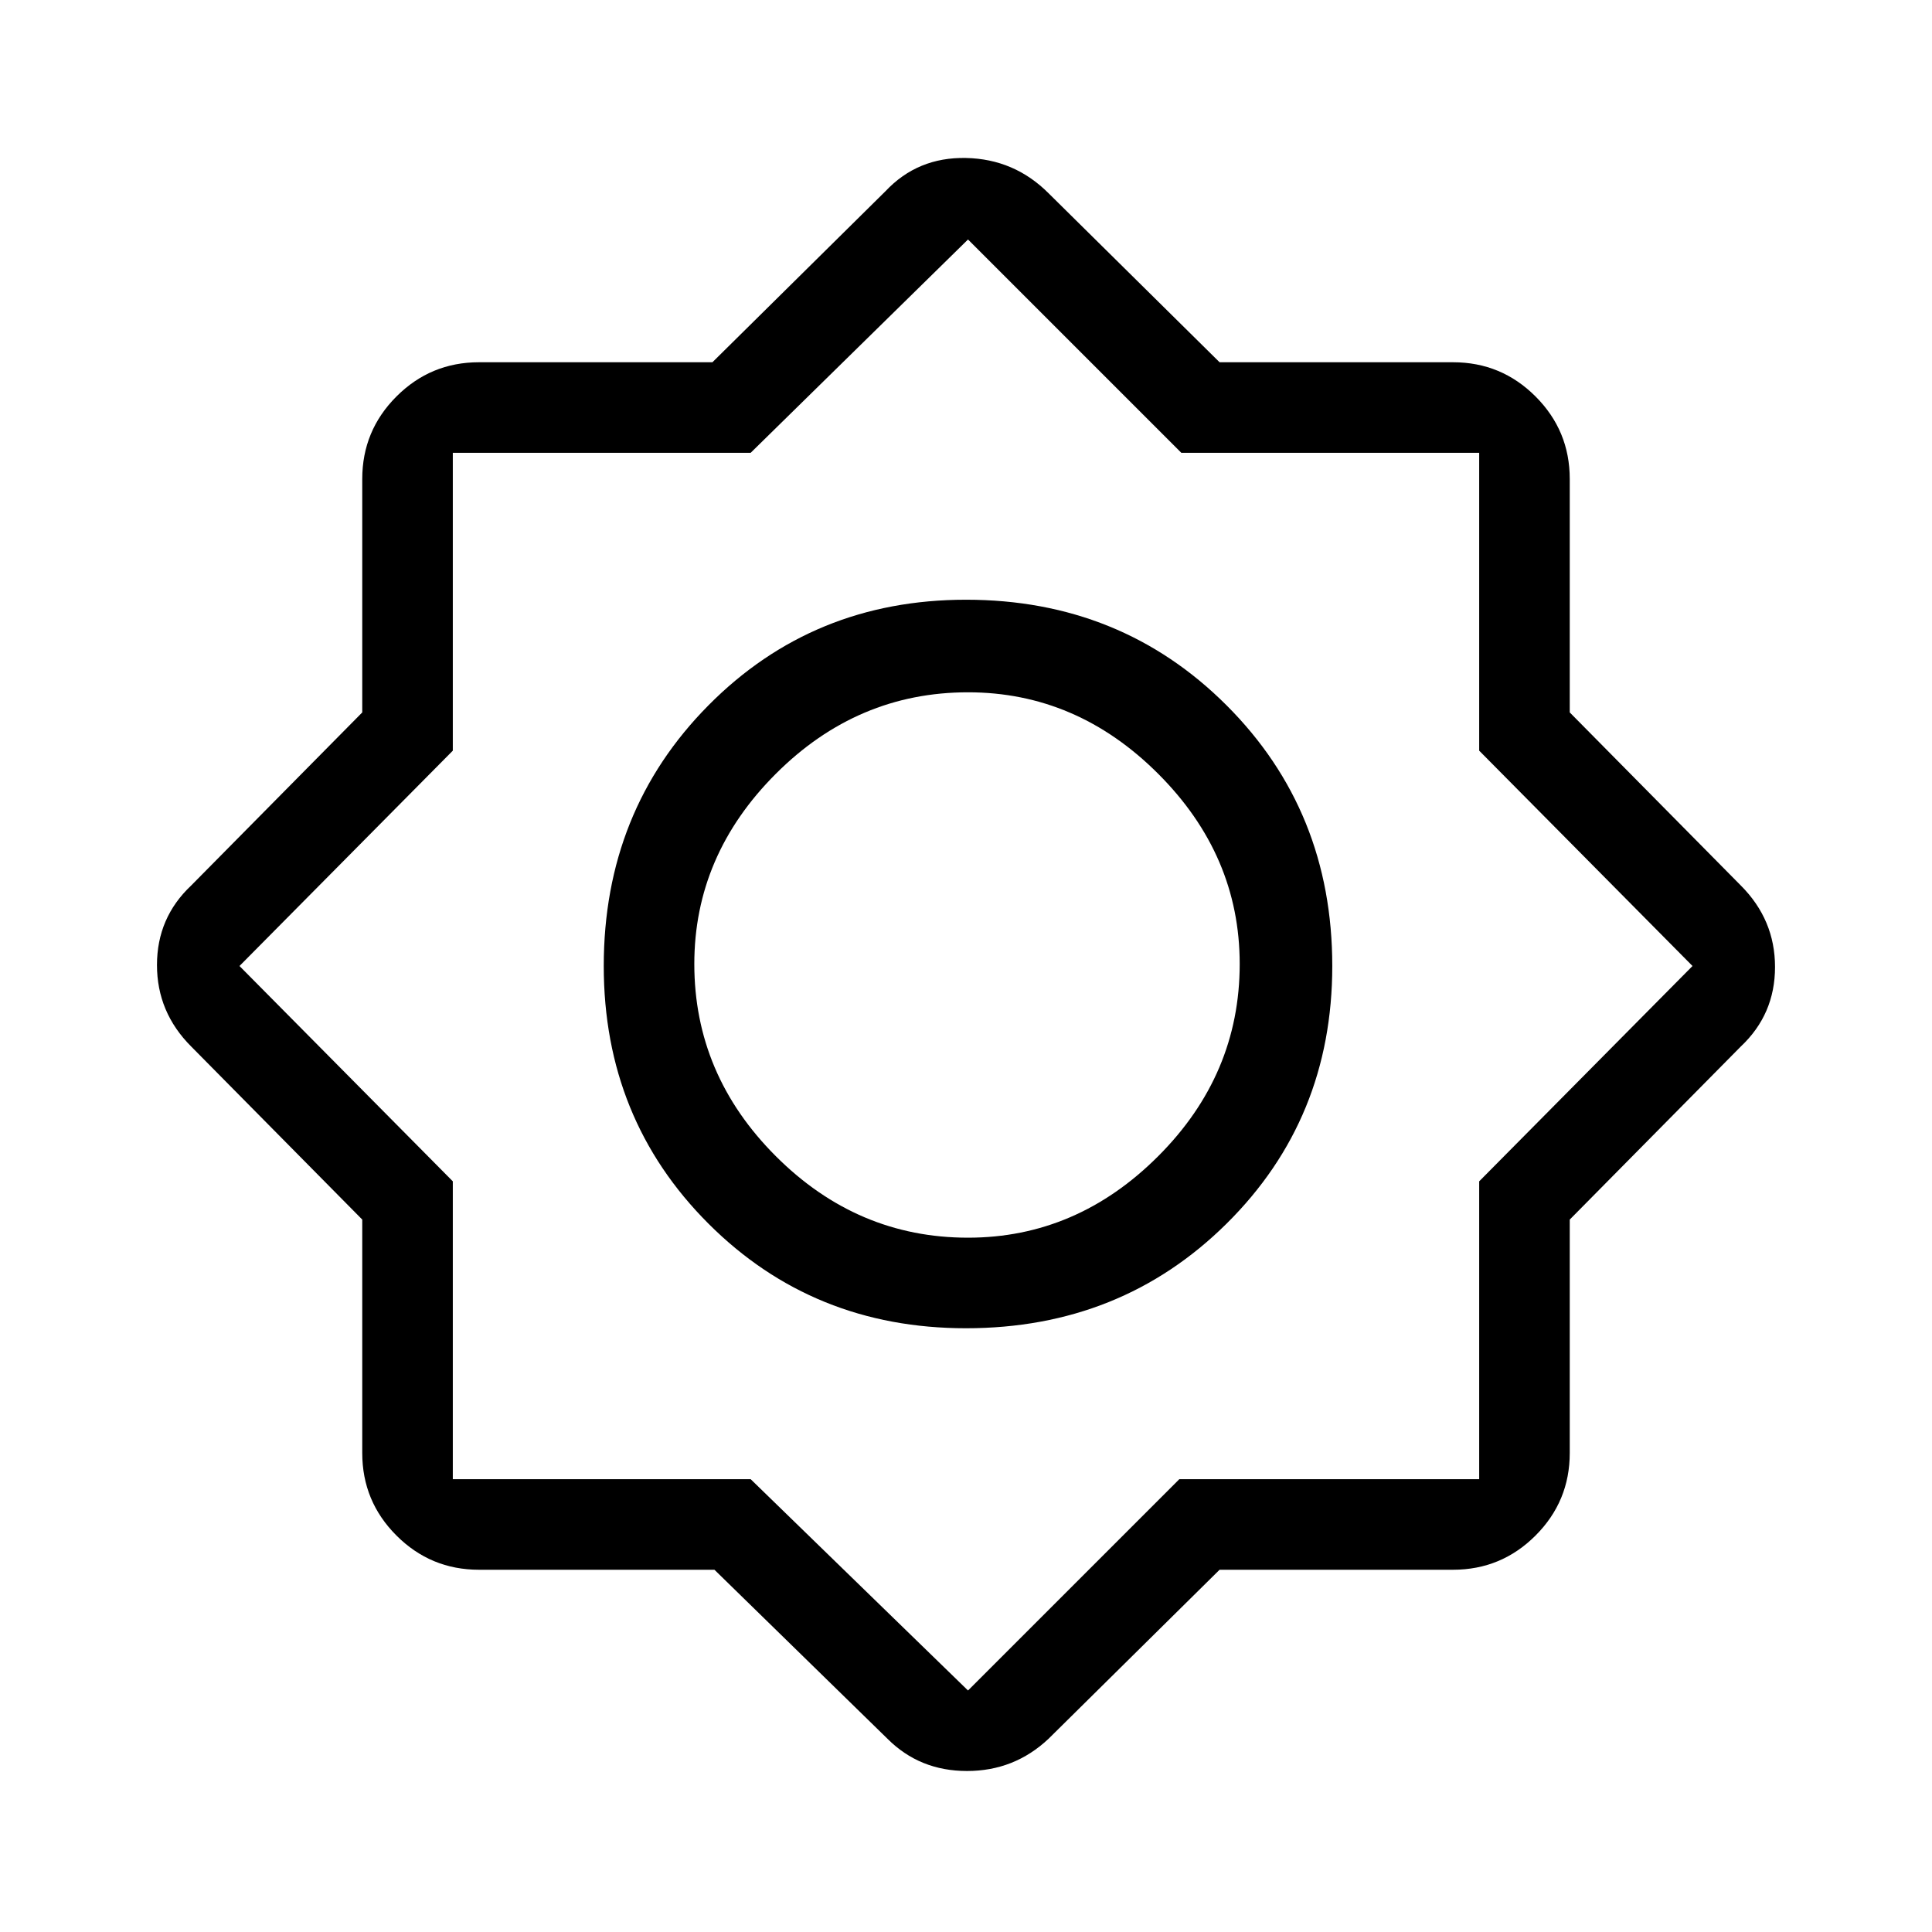 <svg xmlns="http://www.w3.org/2000/svg" height="48" width="48"><path d="M17.75 39H11.9Q10.7 39 9.85 38.15Q9 37.3 9 36.1V30.3L4.75 26Q3.9 25.15 3.9 23.975Q3.9 22.8 4.75 22L9 17.7V11.9Q9 10.7 9.85 9.85Q10.7 9 11.9 9H17.7L22 4.75Q22.8 3.9 24 3.925Q25.2 3.95 26.05 4.8L30.3 9H36.1Q37.3 9 38.15 9.85Q39 10.7 39 11.9V17.7L43.25 22Q44.1 22.85 44.1 24.025Q44.1 25.2 43.25 26L39 30.3V36.1Q39 37.3 38.15 38.15Q37.3 39 36.1 39H30.3L26.05 43.2Q25.2 44 24.025 44Q22.85 44 22.05 43.2ZM24 33Q20.2 33 17.6 30.4Q15 27.8 15 24Q15 20.15 17.6 17.525Q20.2 14.9 24 14.9Q27.85 14.9 30.475 17.525Q33.1 20.15 33.1 24Q33.1 27.8 30.475 30.4Q27.85 33 24 33ZM24.05 30.75Q26.75 30.75 28.775 28.725Q30.8 26.7 30.8 23.95Q30.8 21.25 28.775 19.225Q26.75 17.2 24.05 17.2Q21.3 17.2 19.275 19.225Q17.25 21.25 17.25 23.95Q17.25 26.7 19.275 28.725Q21.3 30.75 24.05 30.75ZM24.05 42 29.3 36.75H36.75V29.35L42.05 24L36.75 18.65V11.25H29.35L24.05 5.95L18.65 11.25H11.25V18.65L5.95 24L11.25 29.35V36.75H18.65ZM24.05 23.95Q24.05 23.95 24.05 23.95Q24.05 23.95 24.05 23.95Q24.05 23.95 24.05 23.95Q24.05 23.95 24.05 23.95Q24.05 23.95 24.05 23.95Q24.05 23.95 24.05 23.95Q24.05 23.95 24.05 23.95Q24.05 23.95 24.05 23.95Z"/></svg>